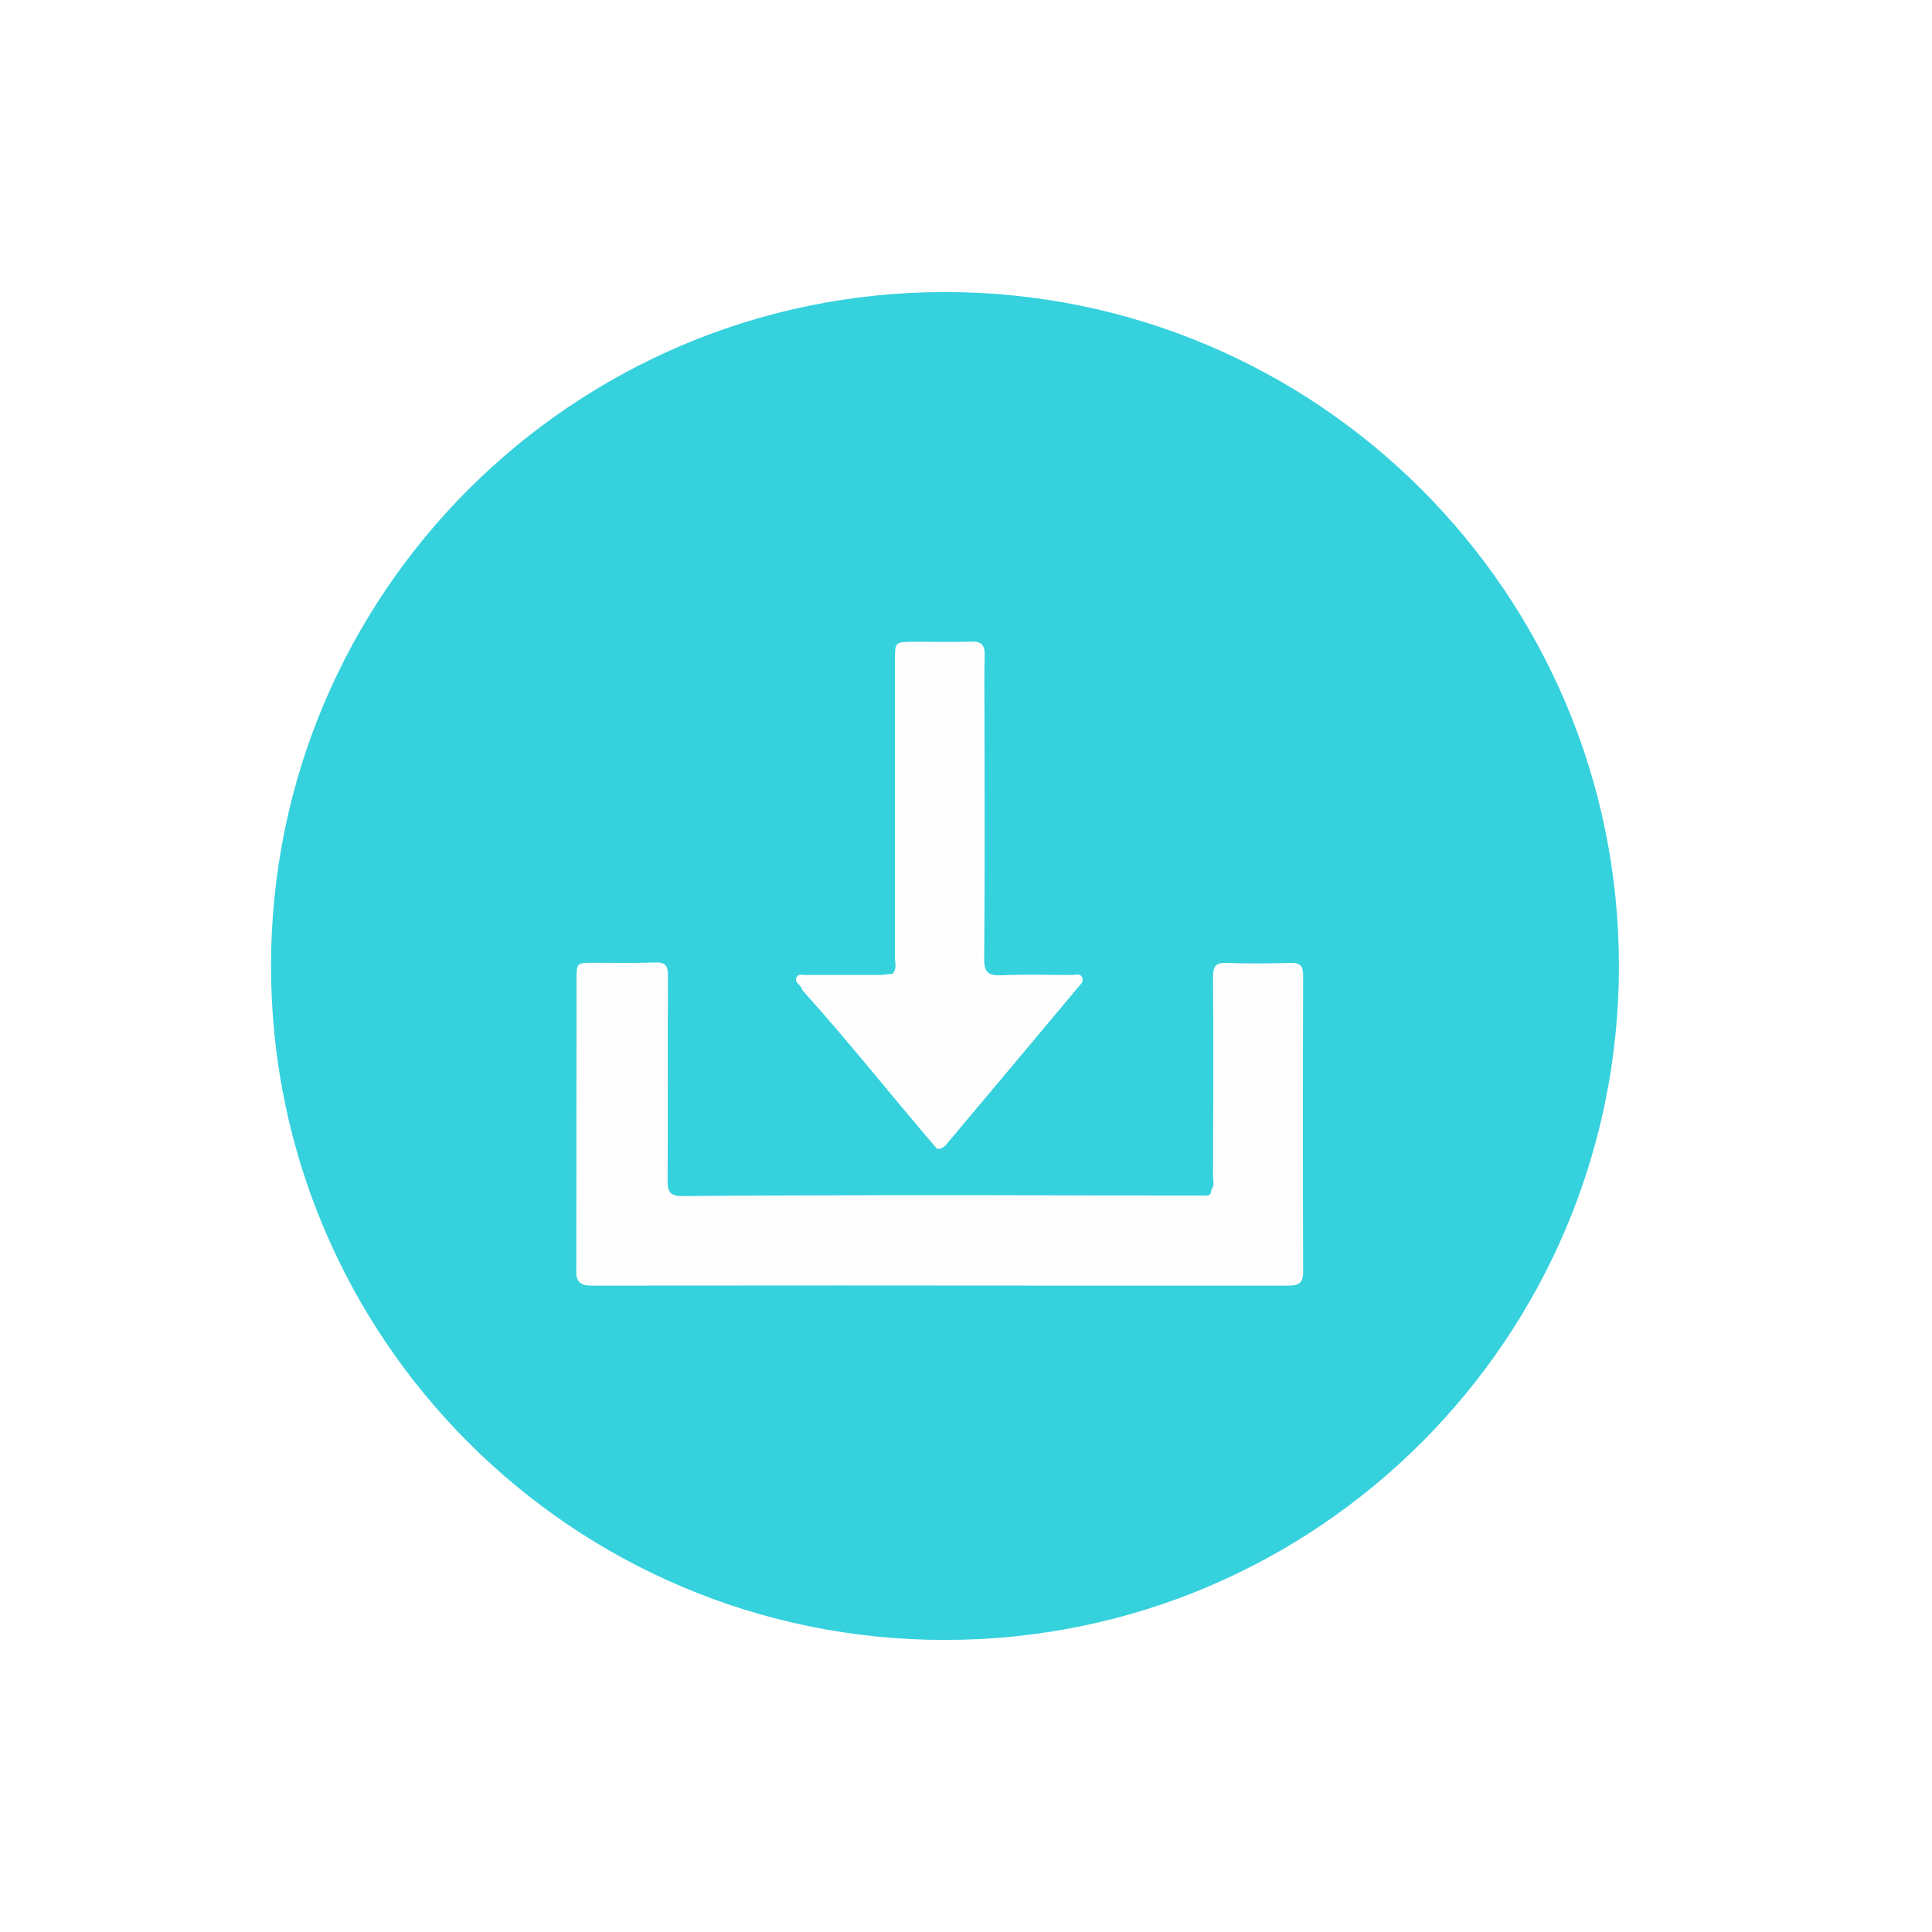 <svg width="43" height="43" viewBox="0 0 43 43" fill="none" xmlns="http://www.w3.org/2000/svg">
<g filter="url(#filter0_d_841_3)">
<path d="M21.032 36.5C29.316 36.5 36.032 29.784 36.032 21.5C36.032 13.216 29.316 6.5 21.032 6.5C12.748 6.5 6.032 13.216 6.032 21.5C6.032 29.784 12.748 36.5 21.032 36.5Z" fill="#35D1DD"/>
</g>
<path d="M15.2 26.621C14.933 26.621 14.858 26.549 14.858 26.278C14.87 24.755 14.858 23.231 14.866 21.707C14.866 21.494 14.81 21.413 14.586 21.422C14.127 21.438 13.668 21.427 13.209 21.428C12.833 21.428 12.833 21.428 12.832 21.812L12.826 28.374C12.862 28.599 13.014 28.614 13.207 28.614C16.833 28.61 20.46 28.61 24.086 28.614C25.611 28.614 27.136 28.614 28.661 28.614C28.882 28.614 29.004 28.576 29.004 28.314C28.997 26.115 28.997 23.915 29.004 21.714C29.004 21.496 28.936 21.425 28.718 21.431C28.249 21.444 27.775 21.449 27.31 21.431C27.064 21.421 26.996 21.501 26.998 21.743C27.008 23.219 27.004 24.695 26.998 26.171C26.998 26.274 27.042 26.387 26.958 26.48C26.962 26.638 26.842 26.61 26.752 26.609C25.1 26.609 23.448 26.606 21.796 26.6L19.973 26.6C18.384 26.608 16.792 26.605 15.2 26.621Z" fill="#FEFEFE"/>
<path d="M19.55 21.7C19.013 21.7 18.475 21.7 17.938 21.7C17.863 21.7 17.767 21.665 17.726 21.754C17.686 21.842 17.766 21.894 17.816 21.953C17.841 21.982 17.848 22.026 17.873 22.055C18.901 23.196 19.853 24.404 20.855 25.569C20.983 25.585 21.051 25.488 21.112 25.411C22.074 24.268 23.034 23.123 23.992 21.977C24.048 21.91 24.13 21.844 24.084 21.75C24.039 21.657 23.945 21.7 23.87 21.7C23.342 21.7 22.813 21.683 22.286 21.706C21.996 21.718 21.902 21.641 21.905 21.335C21.92 19.556 21.913 17.777 21.912 15.997C21.912 15.527 21.901 15.054 21.916 14.59C21.924 14.341 21.83 14.27 21.594 14.28C21.174 14.297 20.753 14.28 20.333 14.284C19.913 14.289 19.919 14.284 19.919 14.713C19.919 16.913 19.919 19.113 19.919 21.313C19.919 21.433 19.967 21.566 19.866 21.673C19.762 21.681 19.659 21.699 19.55 21.7Z" fill="#FEFEFE"/>
<defs>
<filter id="filter0_d_841_3" x="0.032" y="0.5" width="42" height="42" filterUnits="userSpaceOnUse" color-interpolation-filters="sRGB">
<feFlood flood-opacity="0" result="BackgroundImageFix"/>
<feColorMatrix in="SourceAlpha" type="matrix" values="0 0 0 0 0 0 0 0 0 0 0 0 0 0 0 0 0 0 127 0" result="hardAlpha"/>
<feOffset/>
<feGaussianBlur stdDeviation="3"/>
<feComposite in2="hardAlpha" operator="out"/>
<feColorMatrix type="matrix" values="0 0 0 0 0.208 0 0 0 0 0.82 0 0 0 0 0.867 0 0 0 1 0"/>
<feBlend mode="normal" in2="BackgroundImageFix" result="effect1_dropShadow_841_3"/>
<feBlend mode="normal" in="SourceGraphic" in2="effect1_dropShadow_841_3" result="shape"/>
</filter>
</defs>
</svg>
